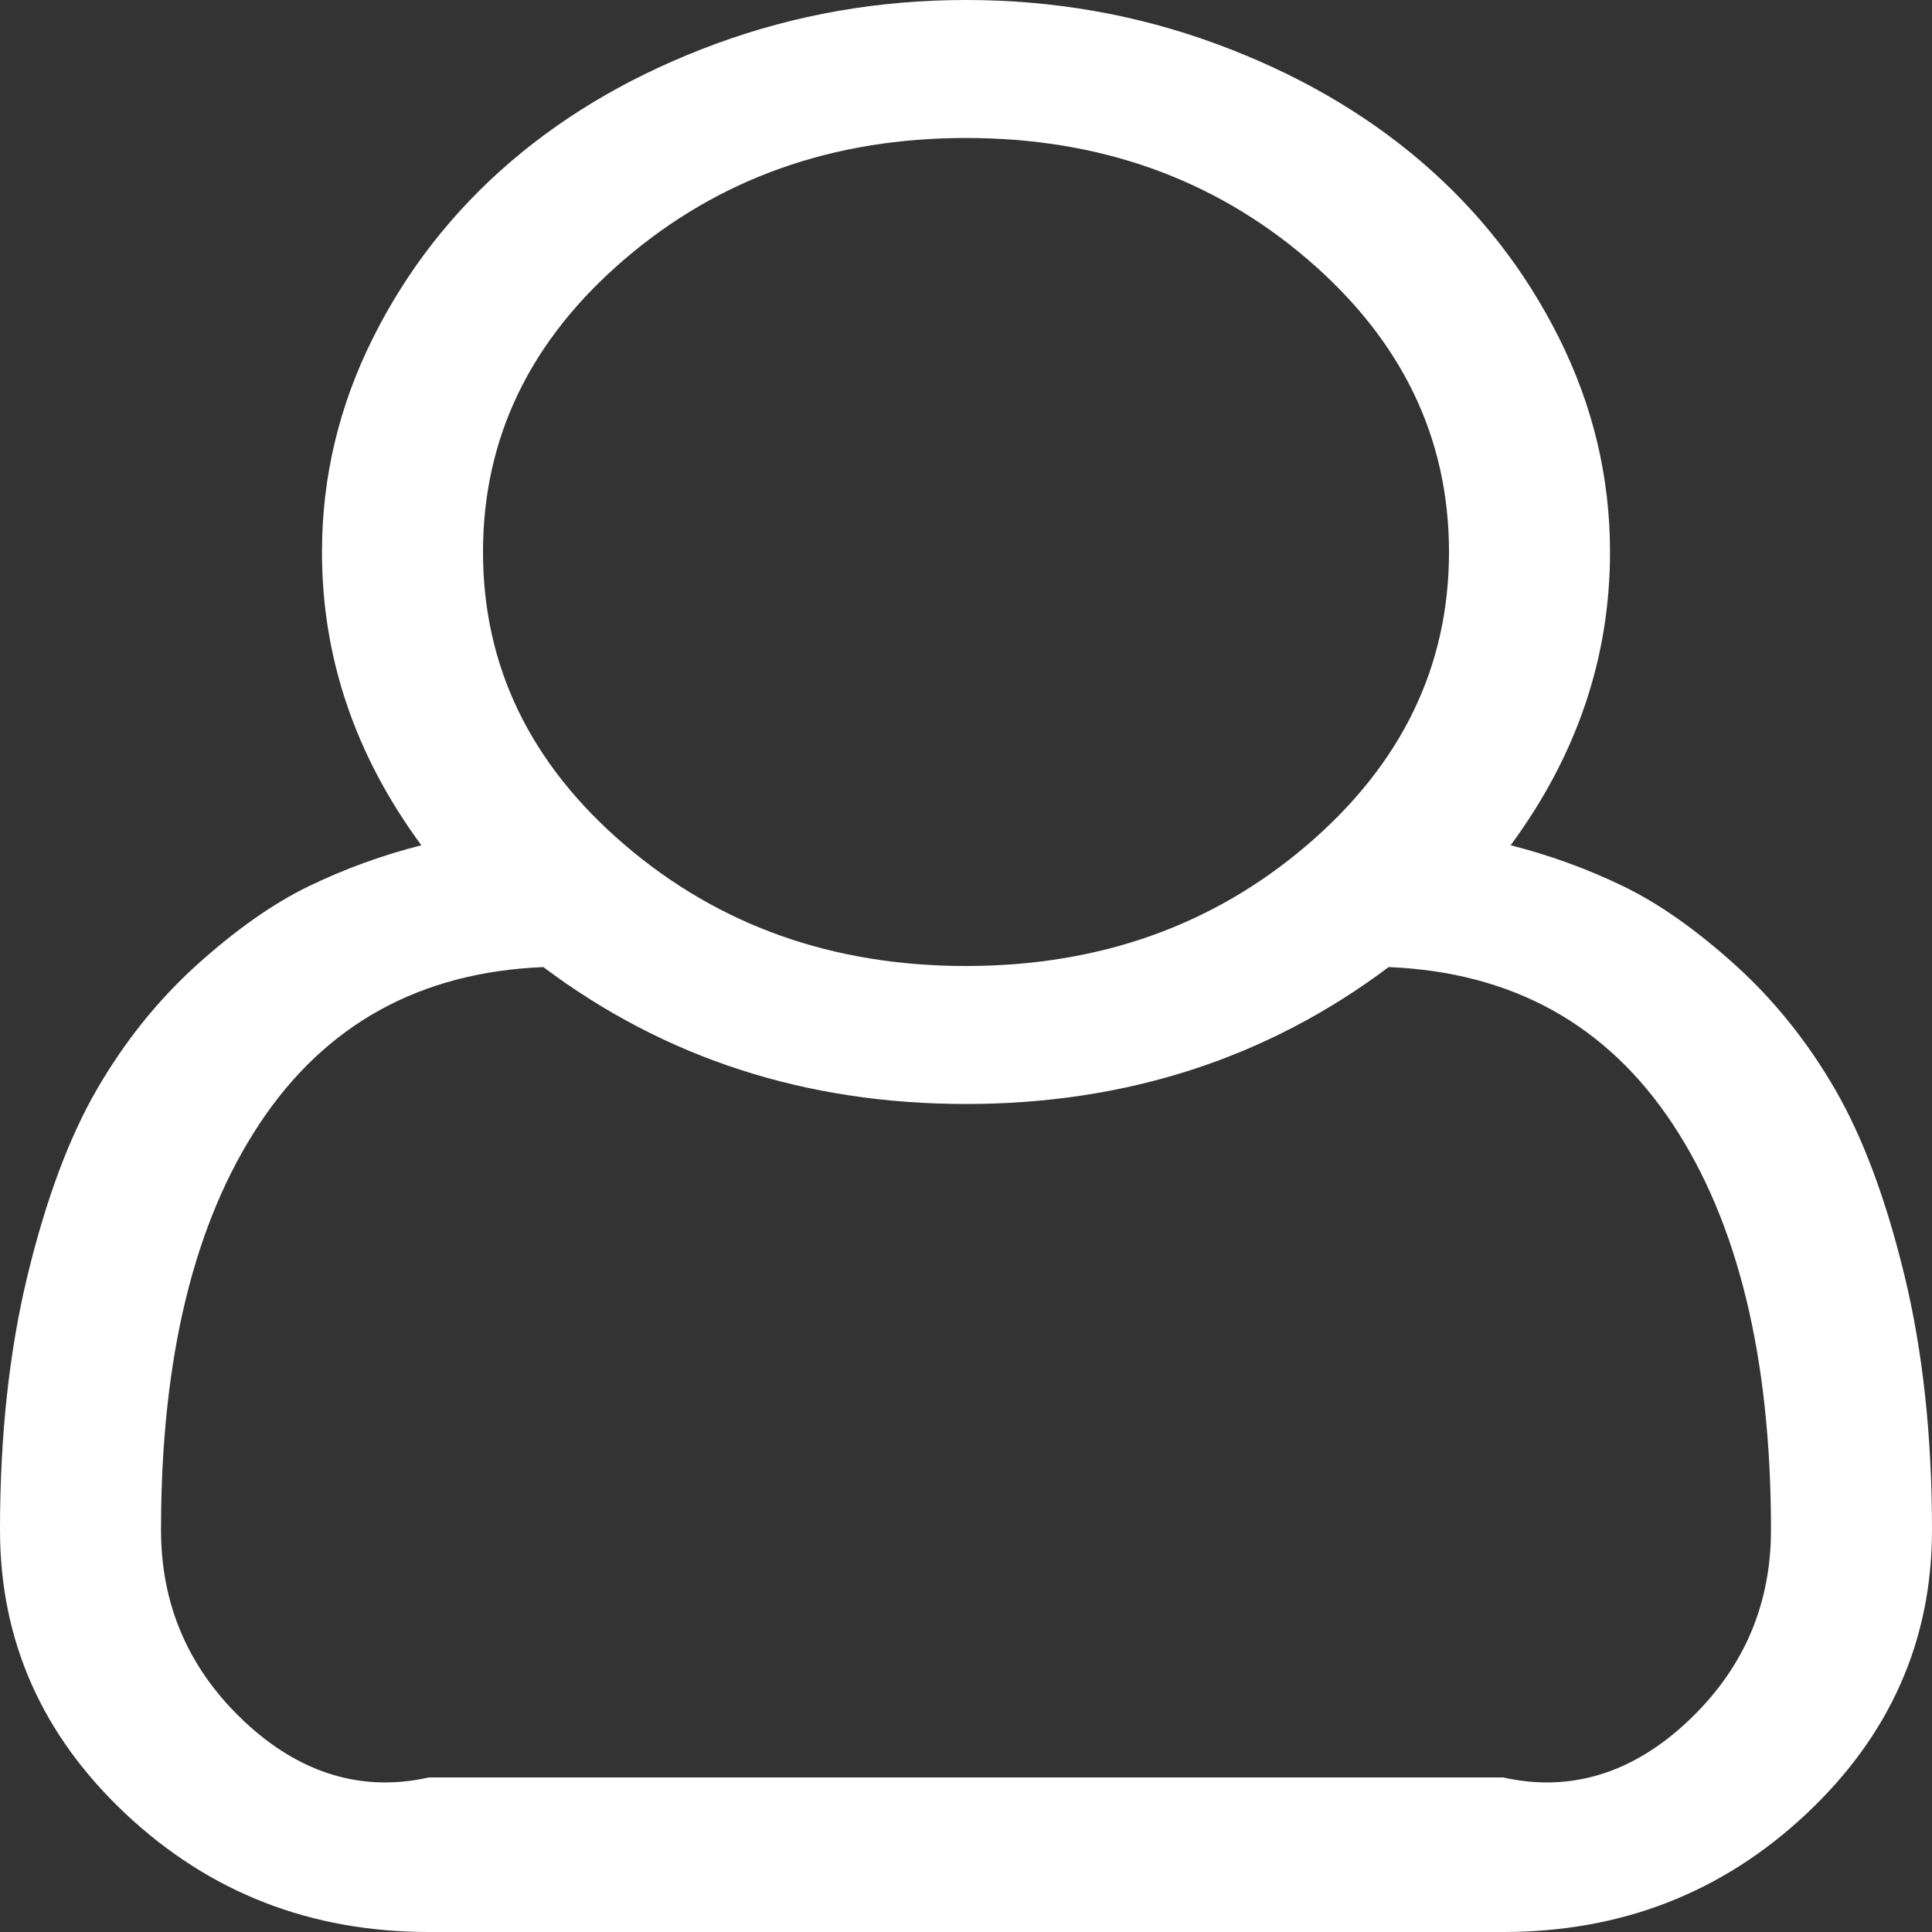 ﻿<?xml version="1.0" encoding="utf-8"?>
<svg version="1.1" xmlns:xlink="http://www.w3.org/1999/xlink" width="50px" height="50px" xmlns="http://www.w3.org/2000/svg">
  <rect width="100%" height="100%" fill="#333333" stroke="none"/>
  <g transform="matrix(1 0 0 1 -1435 -19 )">
    <path d="M 41.667 14.286  C 41.667 17.02  40.809 19.55  39.095 21.875  C 40.115 22.135  41.086 22.489  42.008 22.935  C 42.931 23.382  43.896 24.061  44.906 24.972  C 45.915 25.884  46.777 26.958  47.493 28.195  C 48.21 29.432  48.806 31.031  49.284 32.994  C 49.761 34.956  50 37.156  50 39.593  C 50 42.457  48.915 44.908  46.745 46.945  C 44.575 48.982  41.96 50  38.9 50  L 11.1 50  C 8.04 50  5.425 48.982  3.255 46.945  C 1.085 44.908  0 42.457  0 39.593  C 0 37.156  0.239 34.956  0.716 32.994  C 1.194 31.031  1.79 29.432  2.507 28.195  C 3.223 26.958  4.085 25.884  5.094 24.972  C 6.104 24.061  7.069 23.382  7.992 22.935  C 8.914 22.489  9.885 22.135  10.905 21.875  C 9.191 19.55  8.333 17.02  8.333 14.286  C 8.333 12.351  8.773 10.505  9.652 8.747  C 10.531 6.989  11.719 5.469  13.216 4.185  C 14.714 2.902  16.488 1.883  18.538 1.13  C 20.589 0.377  22.743 0  25 0  C 27.257 0  29.411 0.377  31.462 1.13  C 33.512 1.883  35.286 2.902  36.784 4.185  C 38.281 5.469  39.469 6.989  40.348 8.747  C 41.227 10.505  41.667 12.351  41.667 14.286  Z M 33.838 6.71  C 31.396 4.618  28.451 3.571  25 3.571  C 21.549 3.571  18.604 4.618  16.162 6.71  C 13.721 8.803  12.5 11.328  12.5 14.286  C 12.5 17.243  13.721 19.768  16.162 21.861  C 18.604 23.954  21.549 25  25 25  C 28.451 25  31.396 23.954  33.838 21.861  C 36.279 19.768  37.5 17.243  37.5 14.286  C 37.5 11.328  36.279 8.803  33.838 6.71  Z M 11.1 46  L 38.9 46  C 40.809 46.429  42.442 45.764  43.799 44.434  C 45.155 43.104  45.833 41.49  45.833 39.593  C 45.833 35.147  44.982 31.641  43.278 29.074  C 41.574 26.507  39.128 25.158  35.938 25.028  C 32.791 27.39  29.145 28.571  25 28.571  C 20.855 28.571  17.209 27.39  14.062 25.028  C 10.872 25.158  8.426 26.507  6.722 29.074  C 5.018 31.641  4.167 35.147  4.167 39.593  C 4.167 41.49  4.845 43.104  6.201 44.434  C 7.558 45.764  9.191 46.429  11.1 46  Z " fill-rule="nonzero" fill="#ffffff" stroke="none" transform="matrix(1 0 0 1 1435 19 )" />
  </g>
</svg>